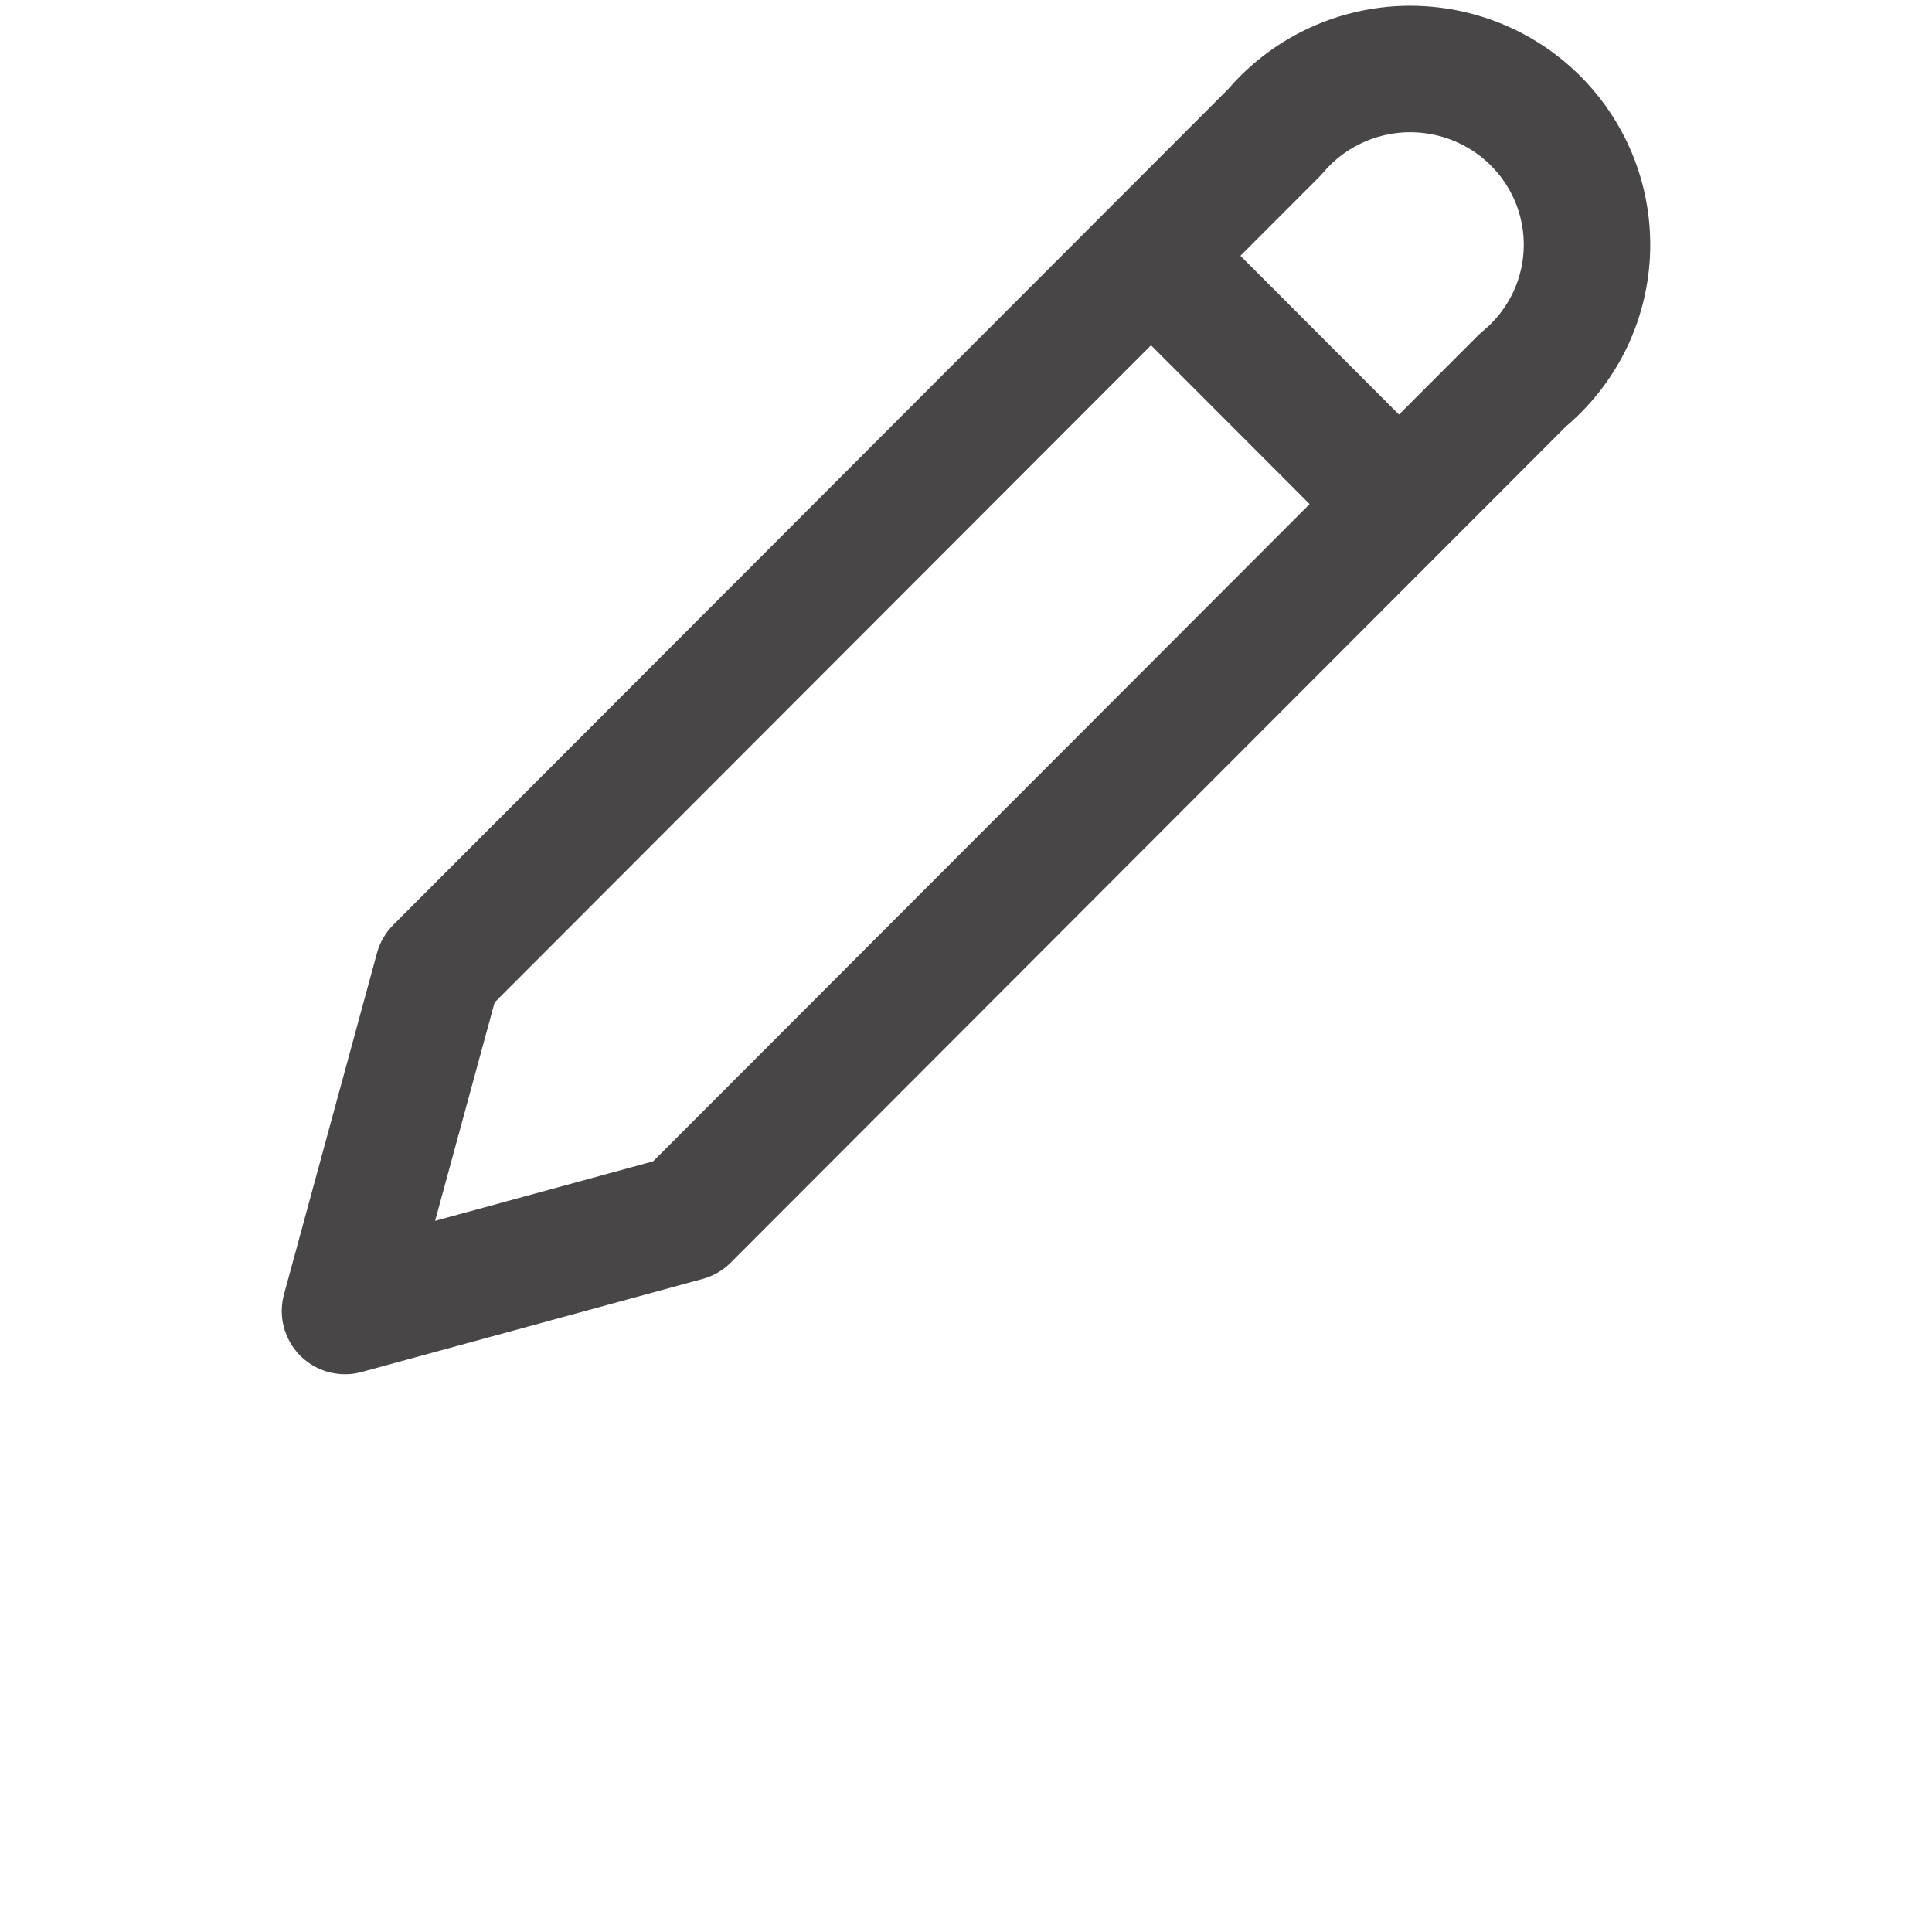 <svg width="28" height="28" viewBox="0 0 28 28" fill="none" xmlns="http://www.w3.org/2000/svg">
<g filter="url(#filter0_d_1451_523)">
<path d="M16.681 3.707L20.276 7.306M18.479 1.908C18.707 1.637 18.99 1.417 19.31 1.261C19.629 1.105 19.977 1.017 20.333 1.002C20.688 0.988 21.043 1.047 21.374 1.176C21.705 1.305 22.006 1.501 22.256 1.752C22.507 2.003 22.702 2.303 22.83 2.633C22.957 2.963 23.014 3.316 22.997 3.669C22.98 4.023 22.889 4.368 22.73 4.685C22.57 5.001 22.347 5.281 22.073 5.506L9.942 17.651L5 19L6.348 14.052L18.479 1.908Z" stroke="#484646" stroke-width="1.833" stroke-linecap="round" stroke-linejoin="round"/>
</g>
</svg>